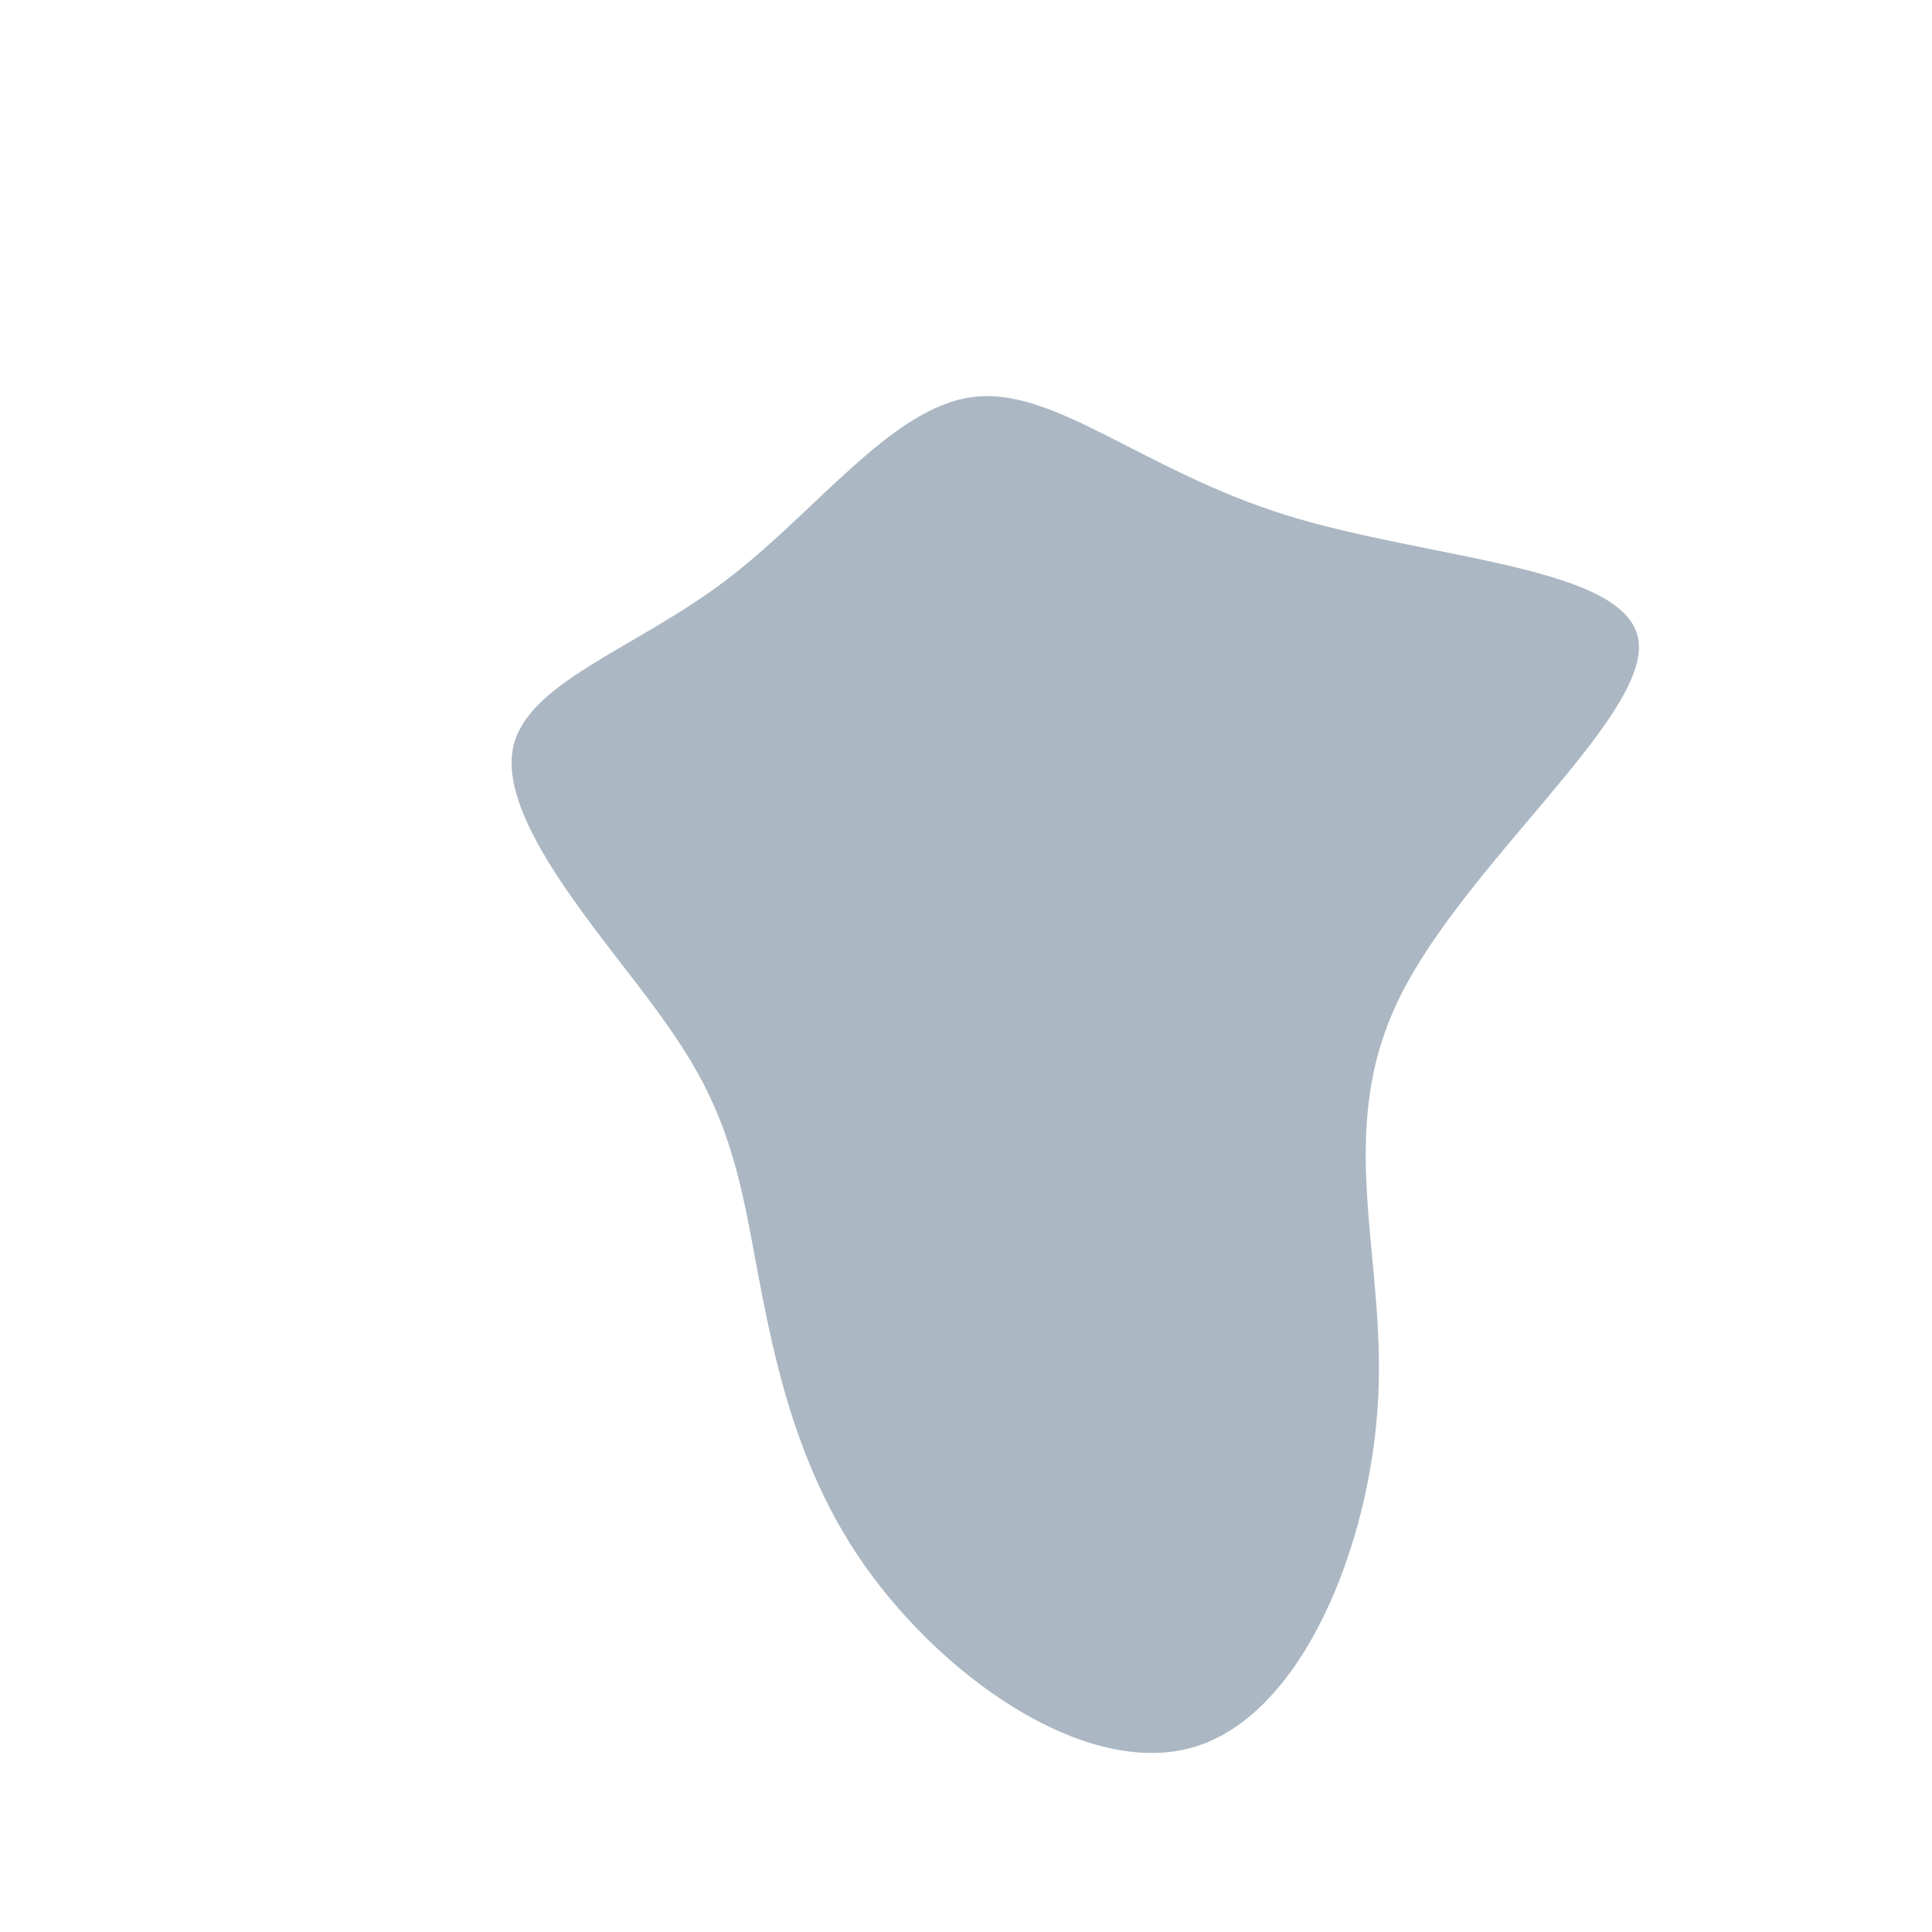<?xml version="1.0" standalone="no"?>
<svg
  width="600"
  height="600"
  viewBox="0 0 600 600"
  xmlns="http://www.w3.org/2000/svg"
>
  <g transform="translate(300,300)">
    <path d="M99.5,-140C144.2,-126.1,206.3,-124.3,208.9,-100.7C211.6,-77,154.8,-31.5,134.5,10.1C114.2,51.7,130.4,89.4,128,134.5C125.6,179.7,104.7,232.3,71,242.5C37.4,252.7,-8.9,220.4,-34,182.5C-59,144.6,-62.7,101.1,-69.2,72C-75.7,42.9,-84.9,28.2,-102.1,5.7C-119.4,-16.9,-144.7,-47.3,-140.7,-67.6C-136.6,-88,-103.2,-98.2,-74.8,-119.6C-46.5,-141,-23.2,-173.5,2.1,-176.7C27.4,-180,54.8,-153.9,99.5,-140Z" fill="#abb8c3" />
  </g>
</svg>
  